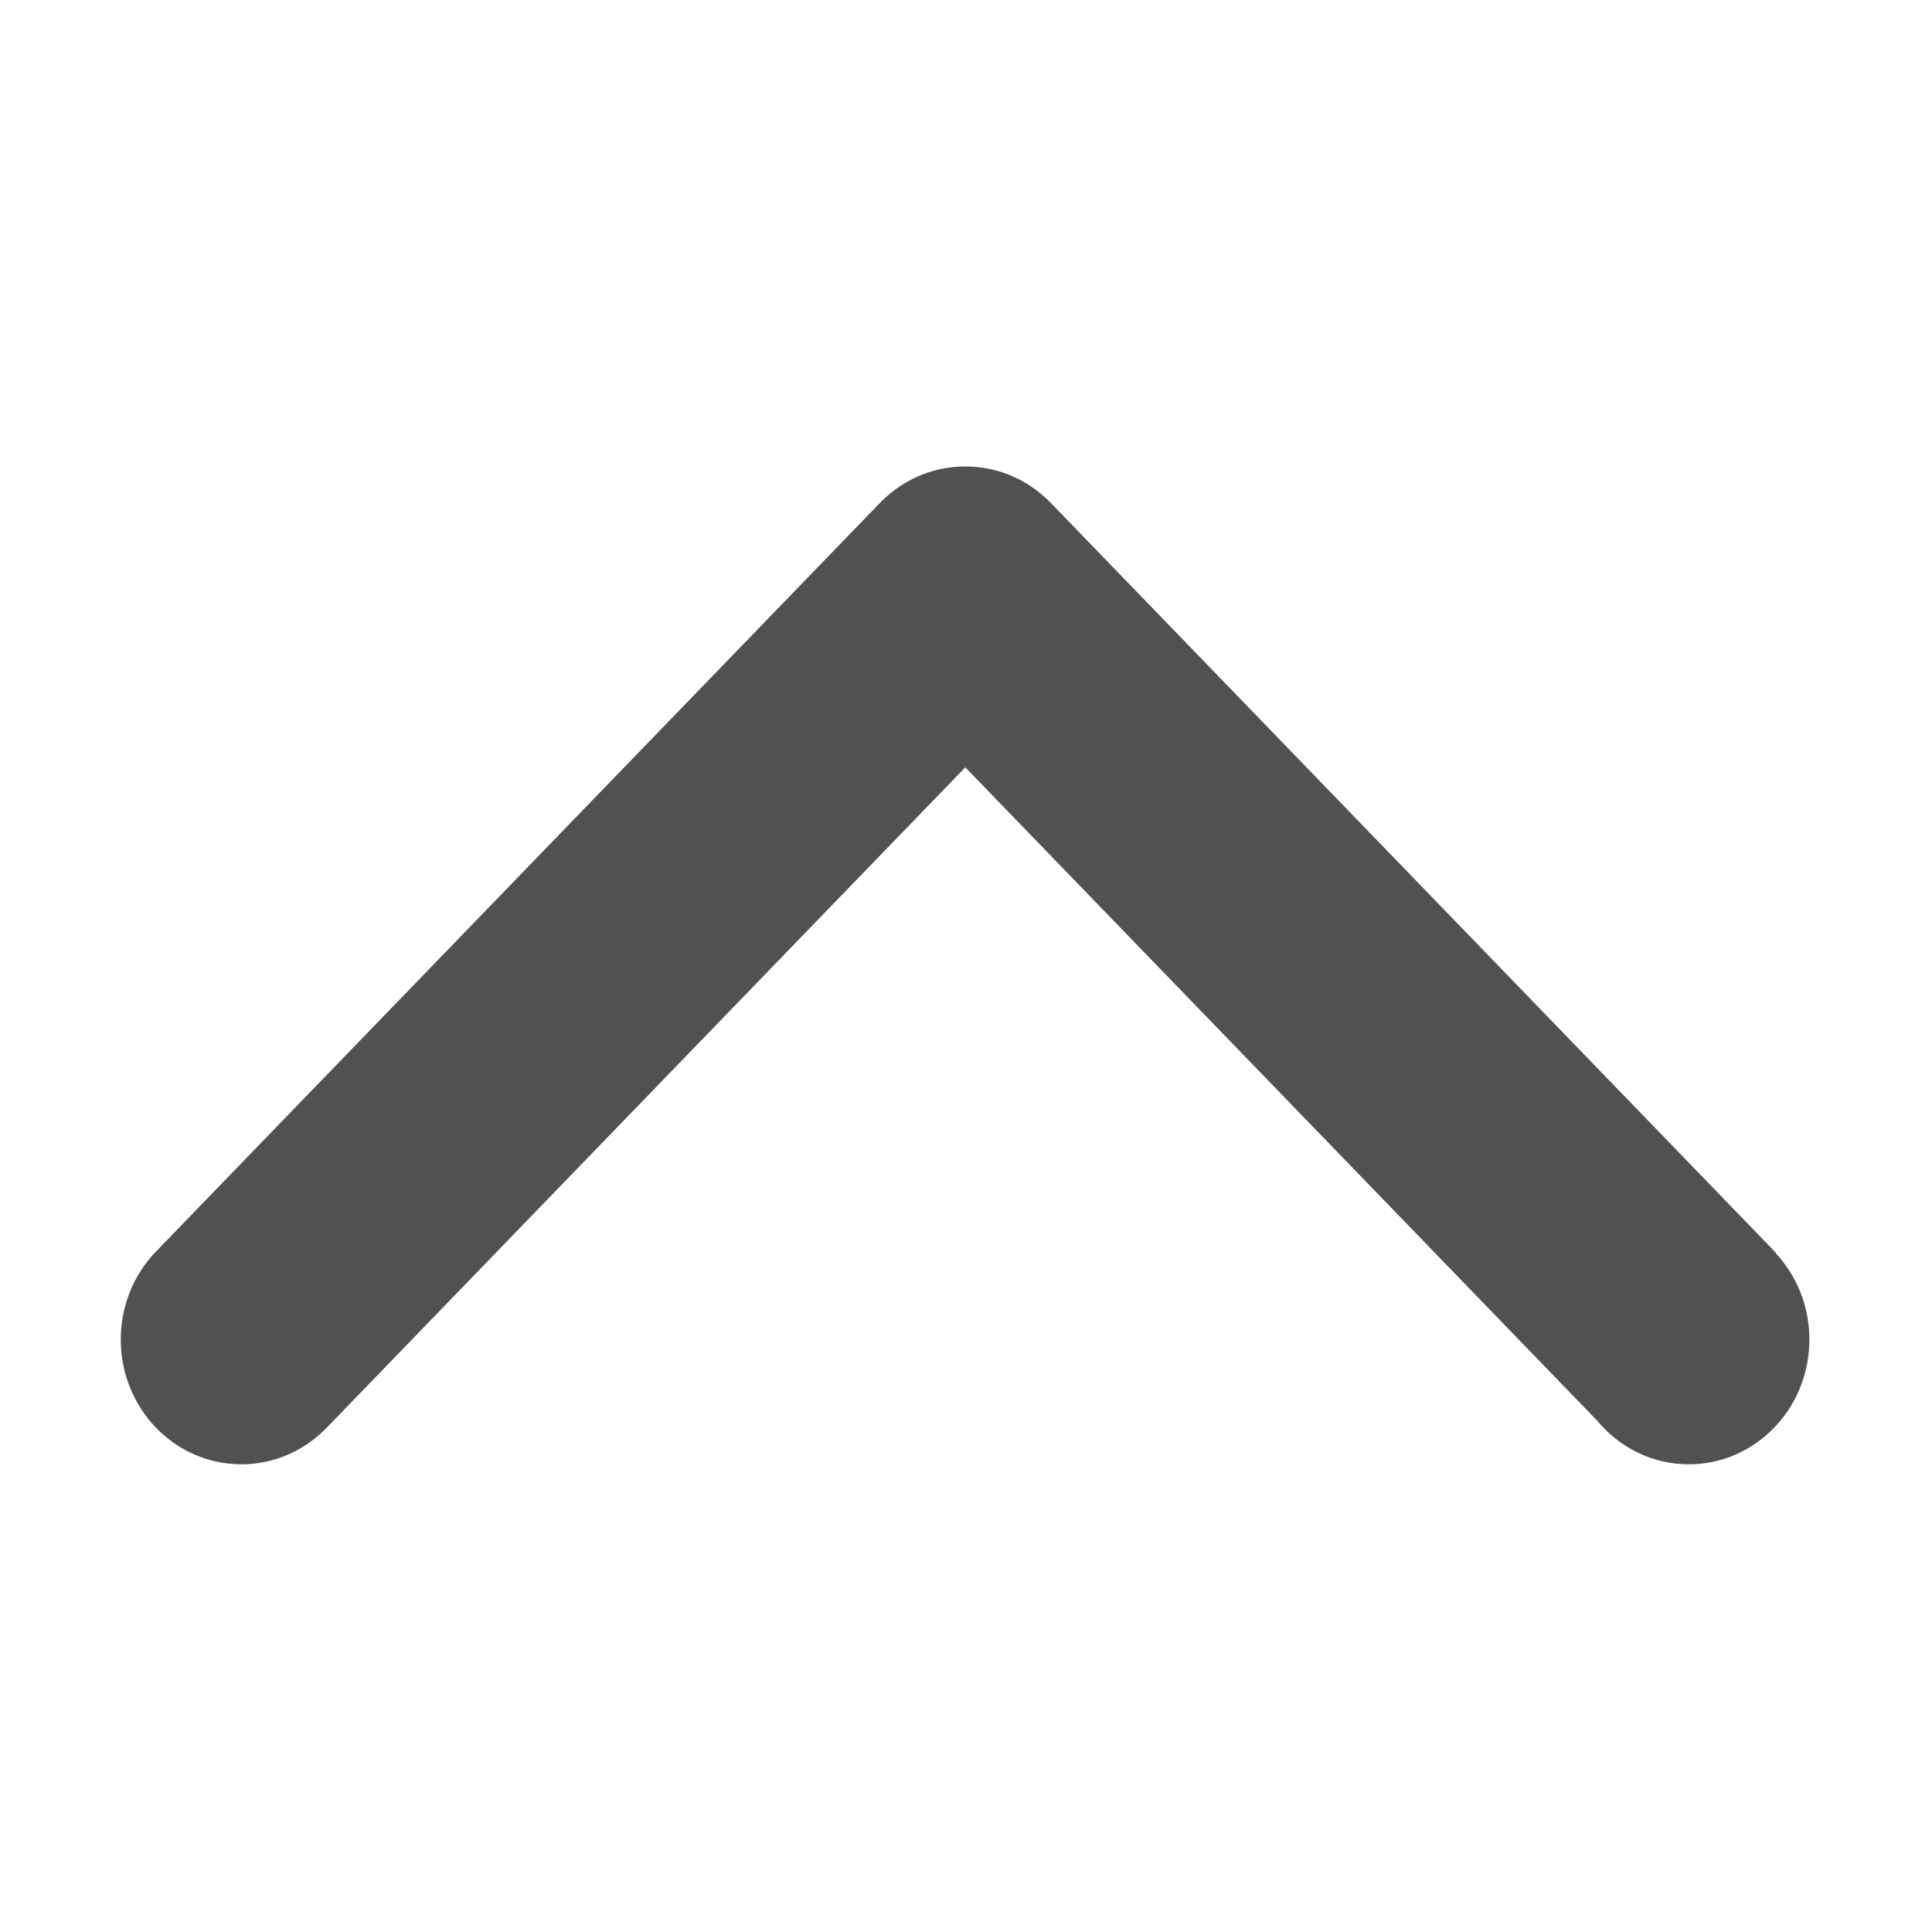 <?xml version="1.0" standalone="no"?><!DOCTYPE svg PUBLIC "-//W3C//DTD SVG 1.1//EN" "http://www.w3.org/Graphics/SVG/1.1/DTD/svg11.dtd"><svg t="1593076592653" class="icon" viewBox="0 0 1024 1024" version="1.1" xmlns="http://www.w3.org/2000/svg" p-id="3852" xmlns:xlink="http://www.w3.org/1999/xlink" width="200" height="200"><defs><style type="text/css"></style></defs><path d="M511.609 961.619" p-id="3853" fill="#515151"></path><path d="M846.62 753.07 511.63 406.697 172.304 757.601l0-0.017c-11.521 11.462-27.133 18.532-44.376 18.532-35.32 0-63.924-29.6-63.924-66.11 0-17.818 6.832-33.986 17.917-45.886l0 0 383.58-396.651 0 0c11.643-12.457 27.93-20.224 46.007-20.224l0.121 0 0.157 0c18.077 0 34.407 7.767 46.007 20.224l0.039 0 383.546 396.651-0.161 0.161c11.042 11.878 17.796 27.969 17.796 45.725 0 36.51-28.606 66.11-63.924 66.11C875.7 776.115 858.342 767.176 846.62 753.07L846.62 753.07zM846.62 753.07" p-id="3854" fill="#515151"></path></svg>